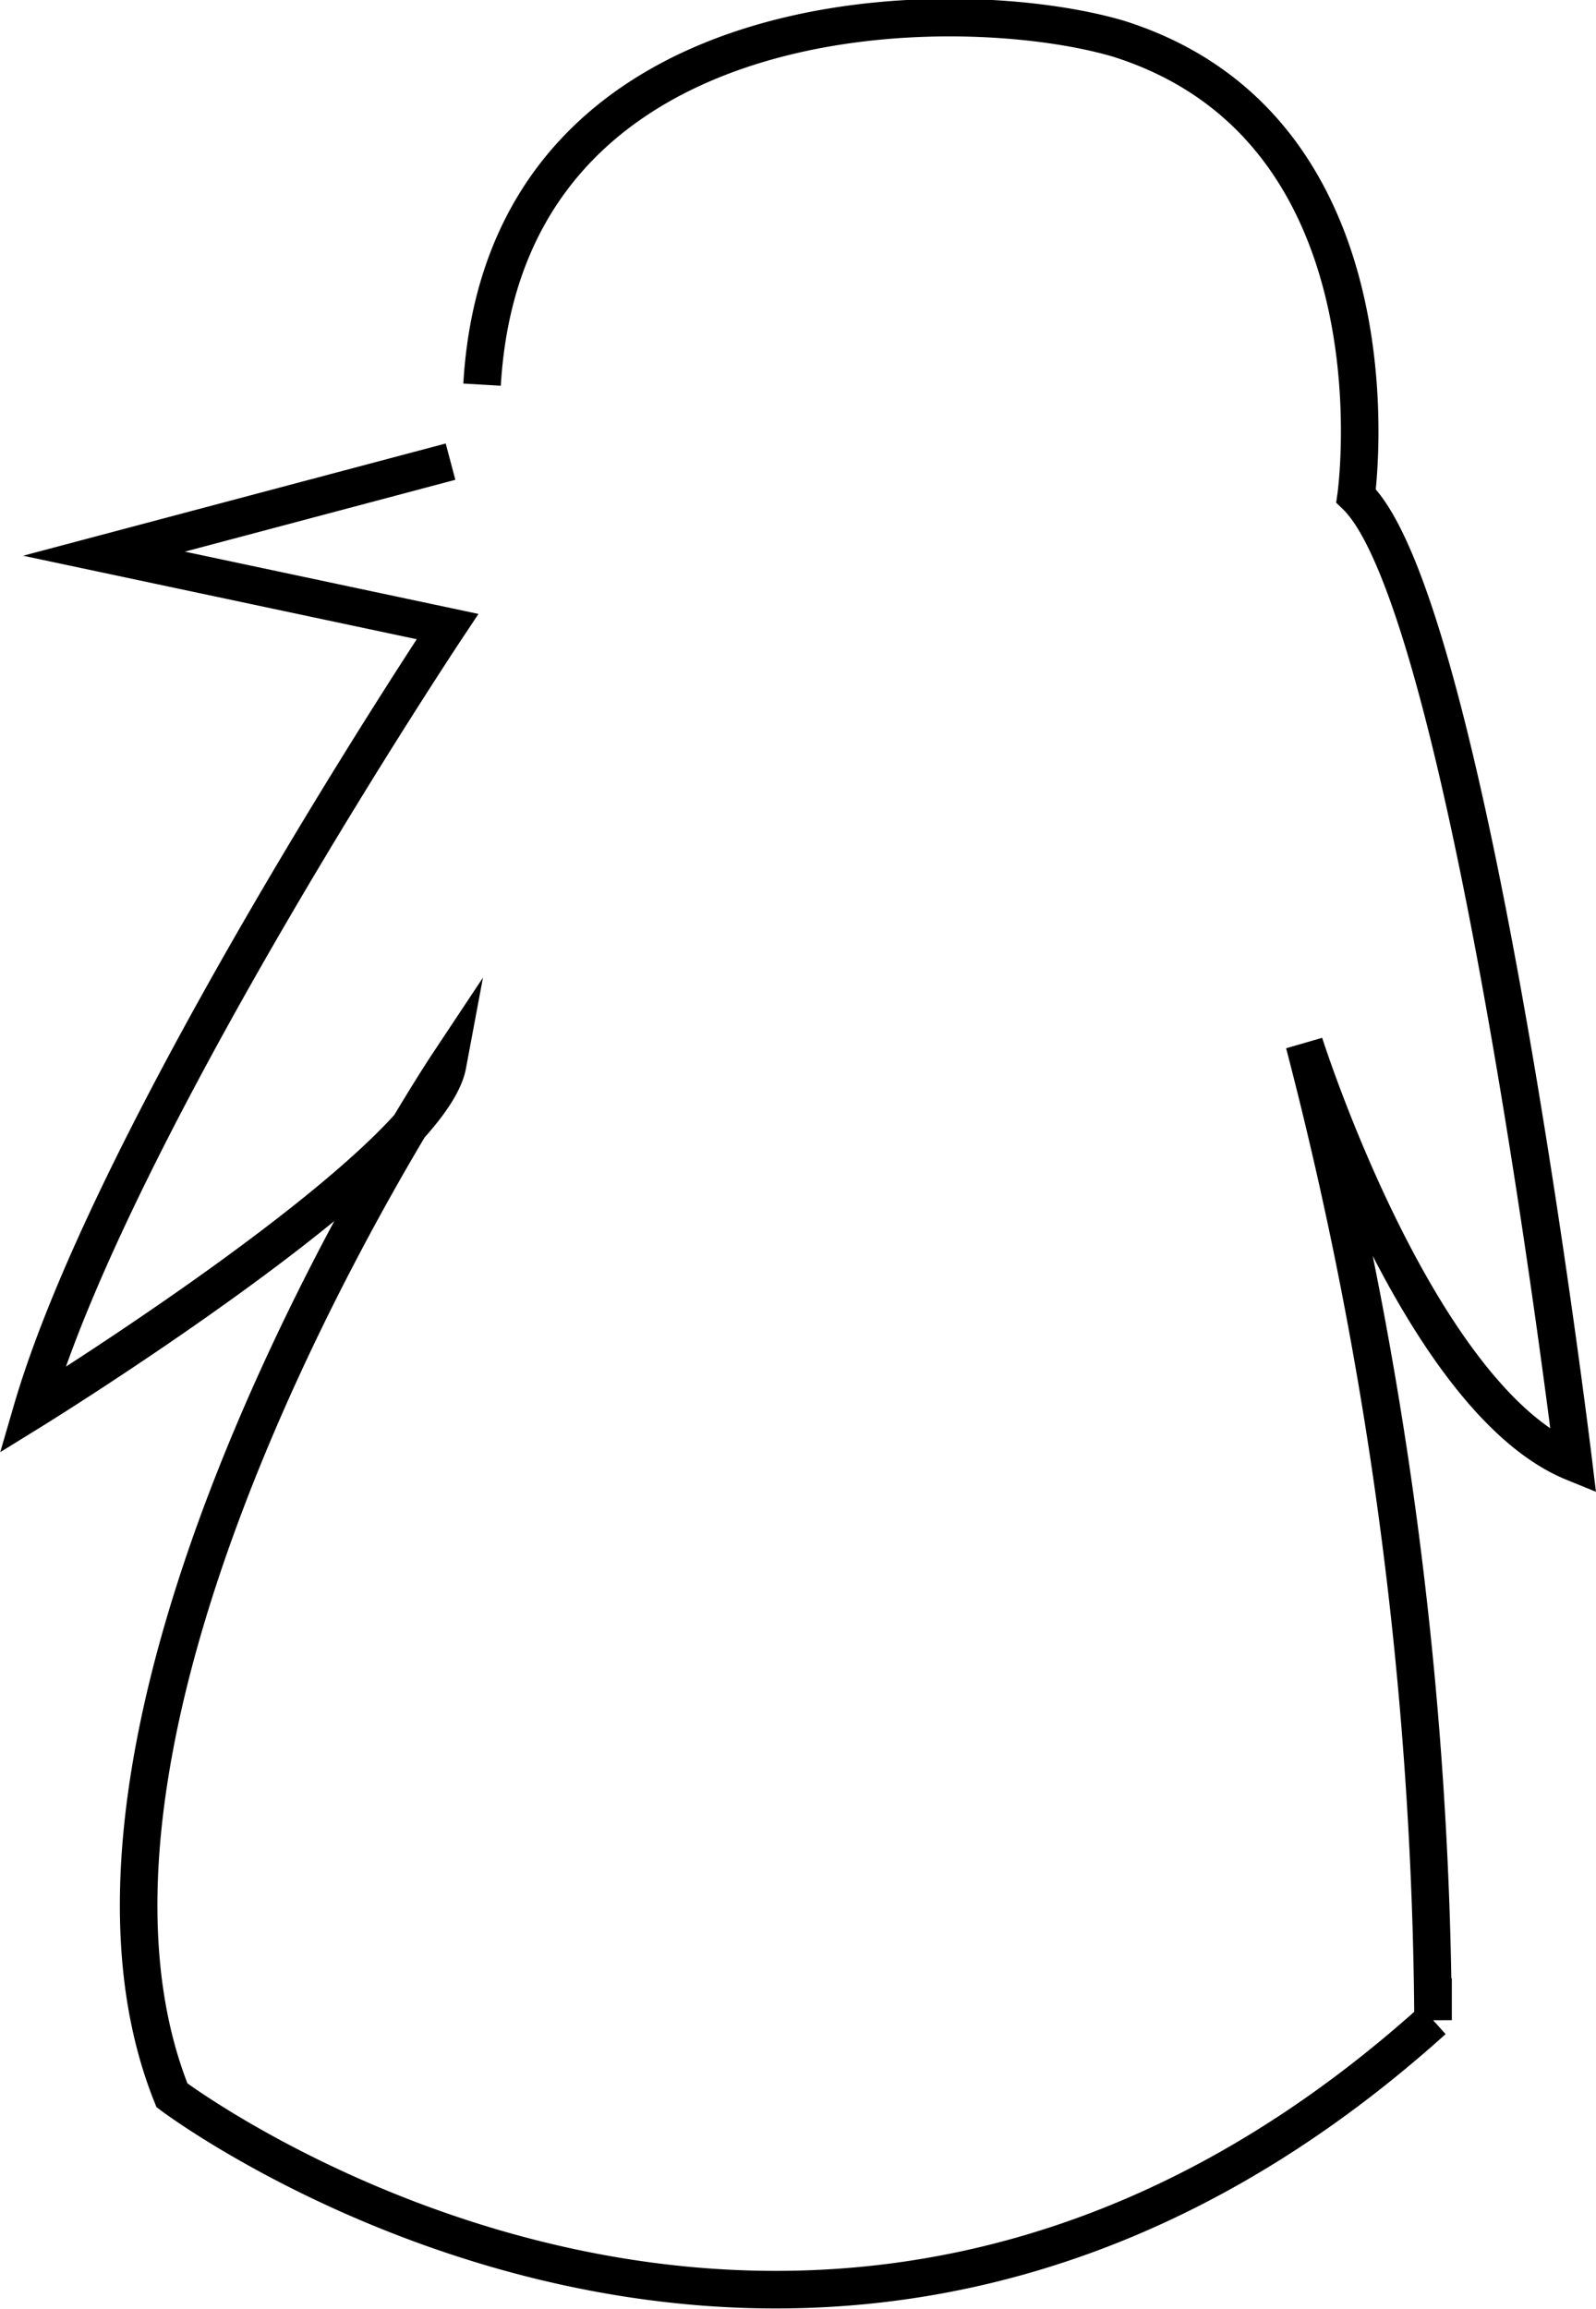 <svg xmlns="http://www.w3.org/2000/svg" viewBox="0 0 42.51 61.47"><defs><style>.cls-1{fill:none;stroke:#000;stroke-miterlimit:10;}</style></defs><title>penguinoutline</title><g id="Layer_2" data-name="Layer 2"><g id="Layer_1-2" data-name="Layer 1"><path class="cls-1" d="M12,12.29,2.77,14.74l9.15,1.94S3.05,30,.85,37.55c0,0,10.57-6.53,11.07-9.2,0,0-11.44,17.22-7.34,27.43,0,0,17.06,12.88,33.59-2a105.62,105.62,0,0,0-3.43-26s3,9.45,7.17,11.15c0,0-2.76-22.81-5.79-25.73,0,0,1.38-9.74-6.33-12.17C25.51-.23,13.45-.2,12.84,10.24"/></g></g></svg>
